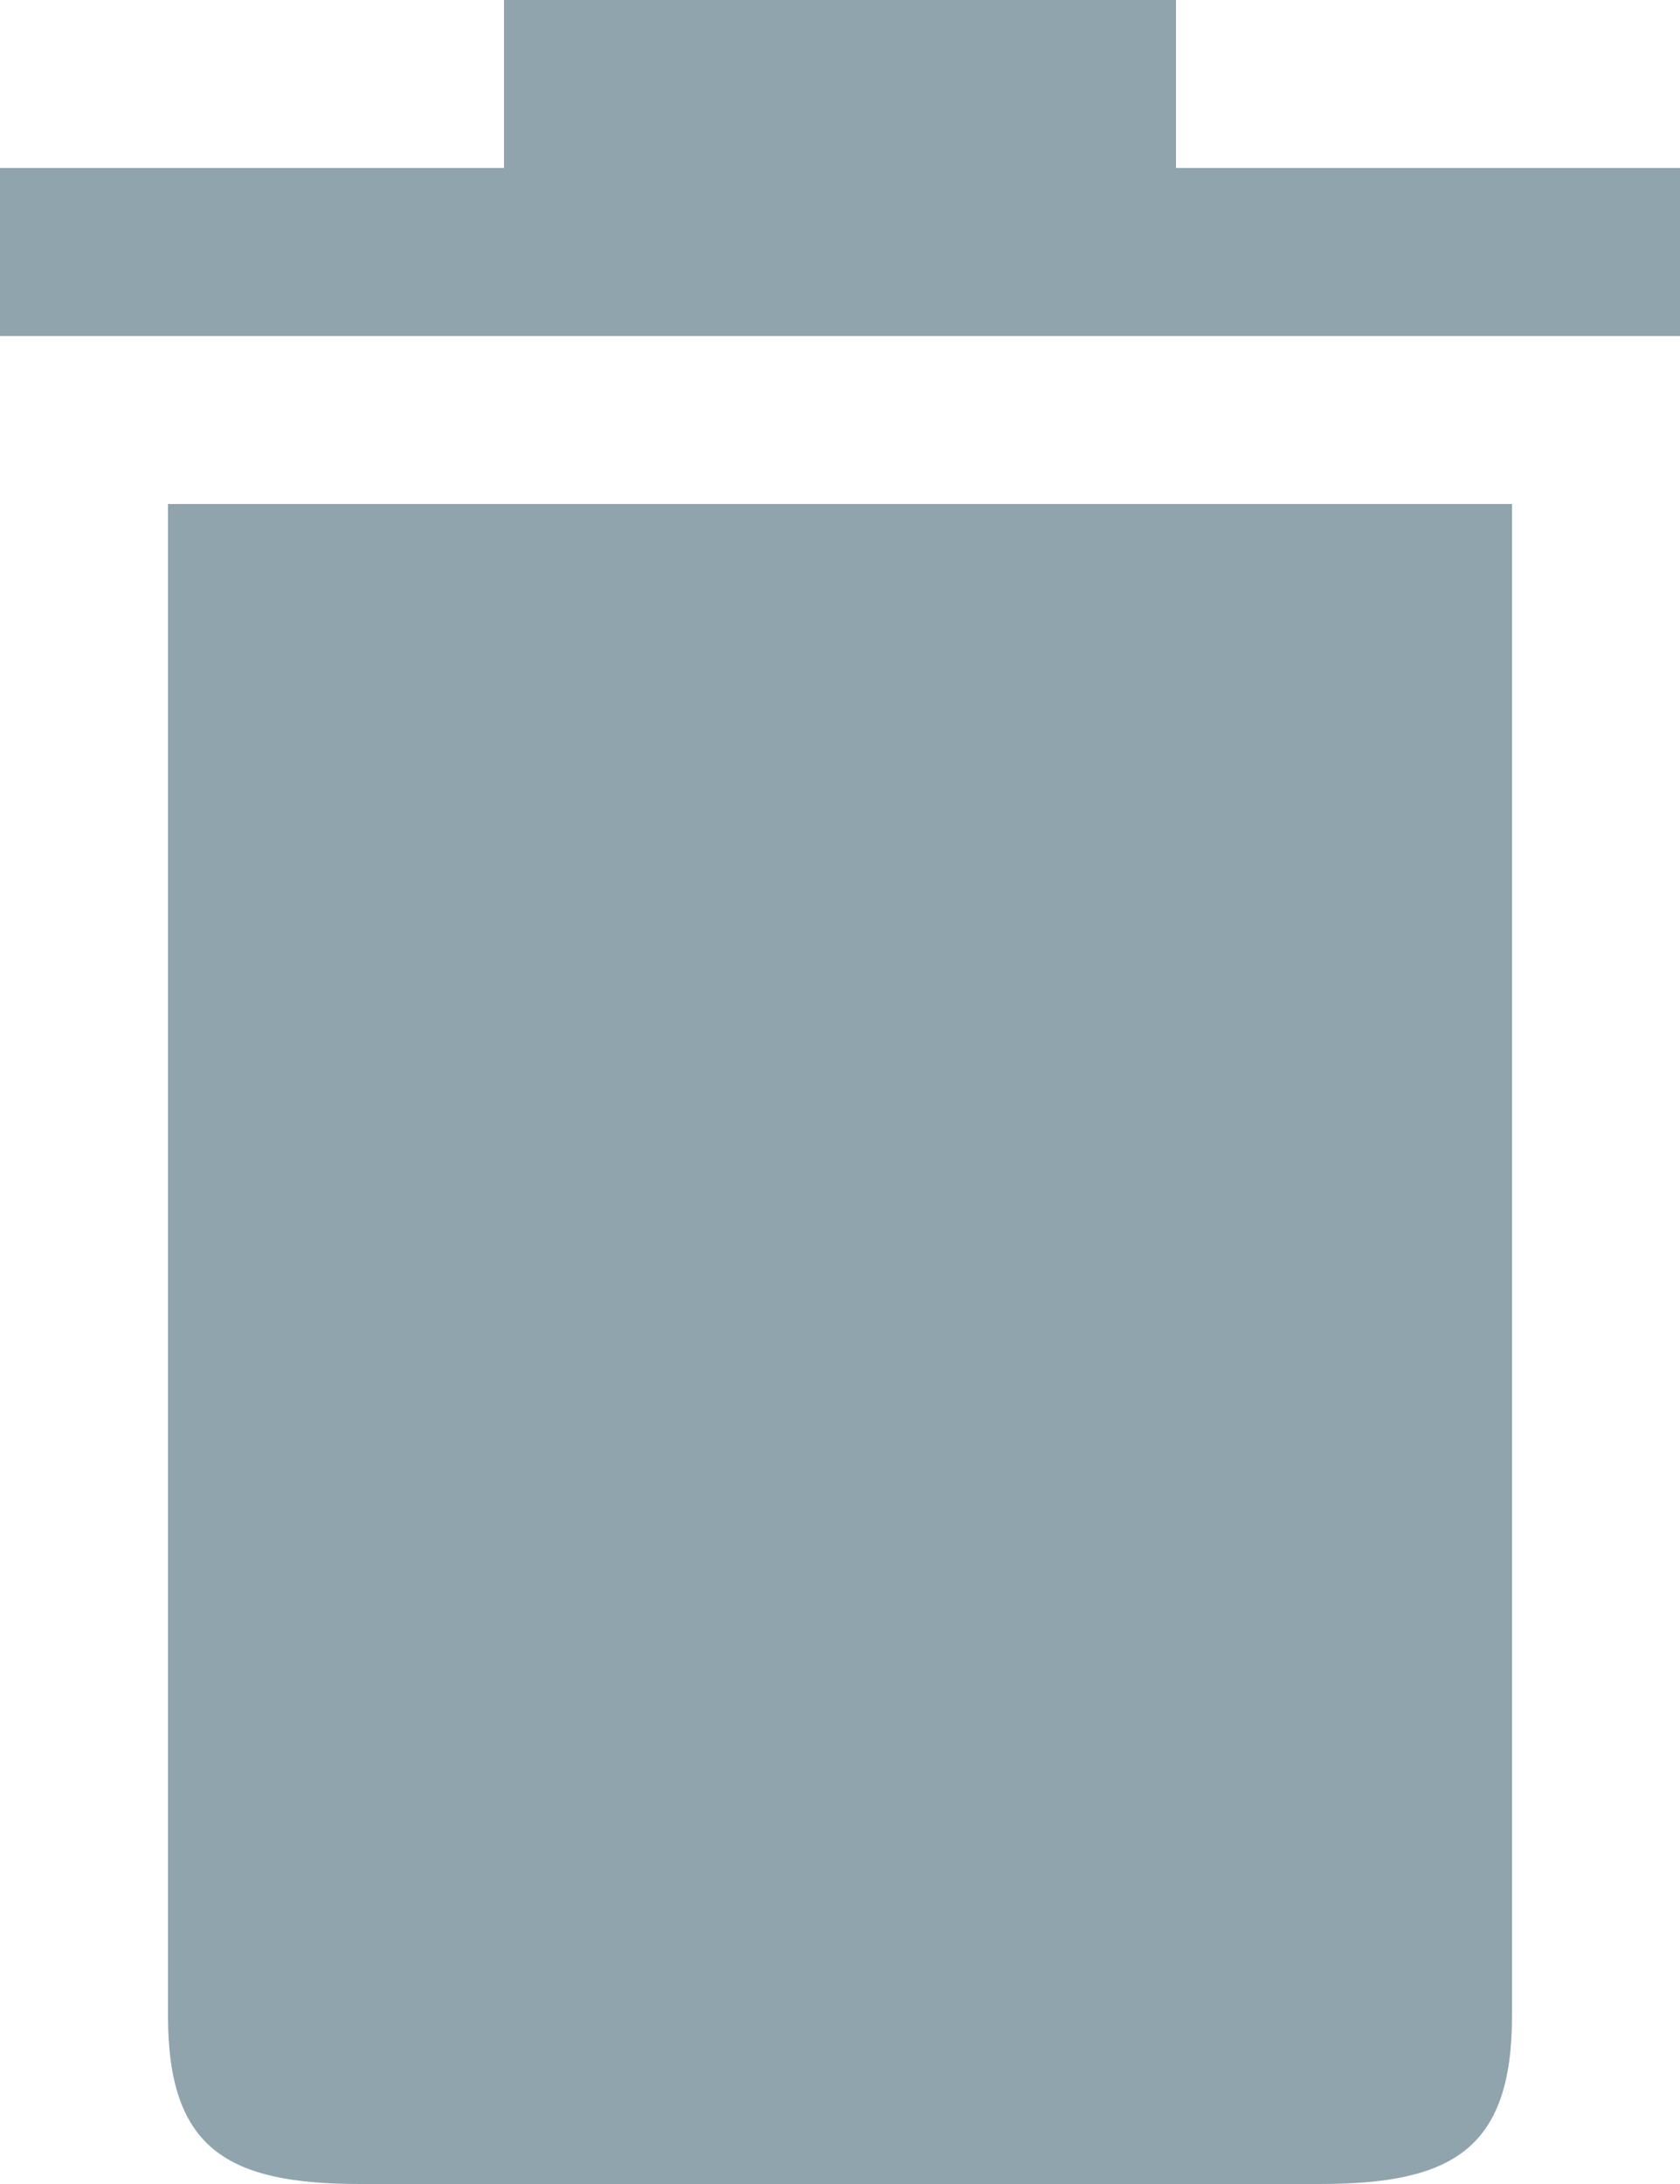 <svg xmlns="http://www.w3.org/2000/svg" width="10" height="13">
    <path fill="#90A4AE" fill-rule="evenodd" d="M1 12c0 .794.357 1 1.143 1h5.714C8.643 13 9 12.794 9 12V3H1v9zm9-11H7V0H3v1H0v1h10V1z"/>
</svg>
